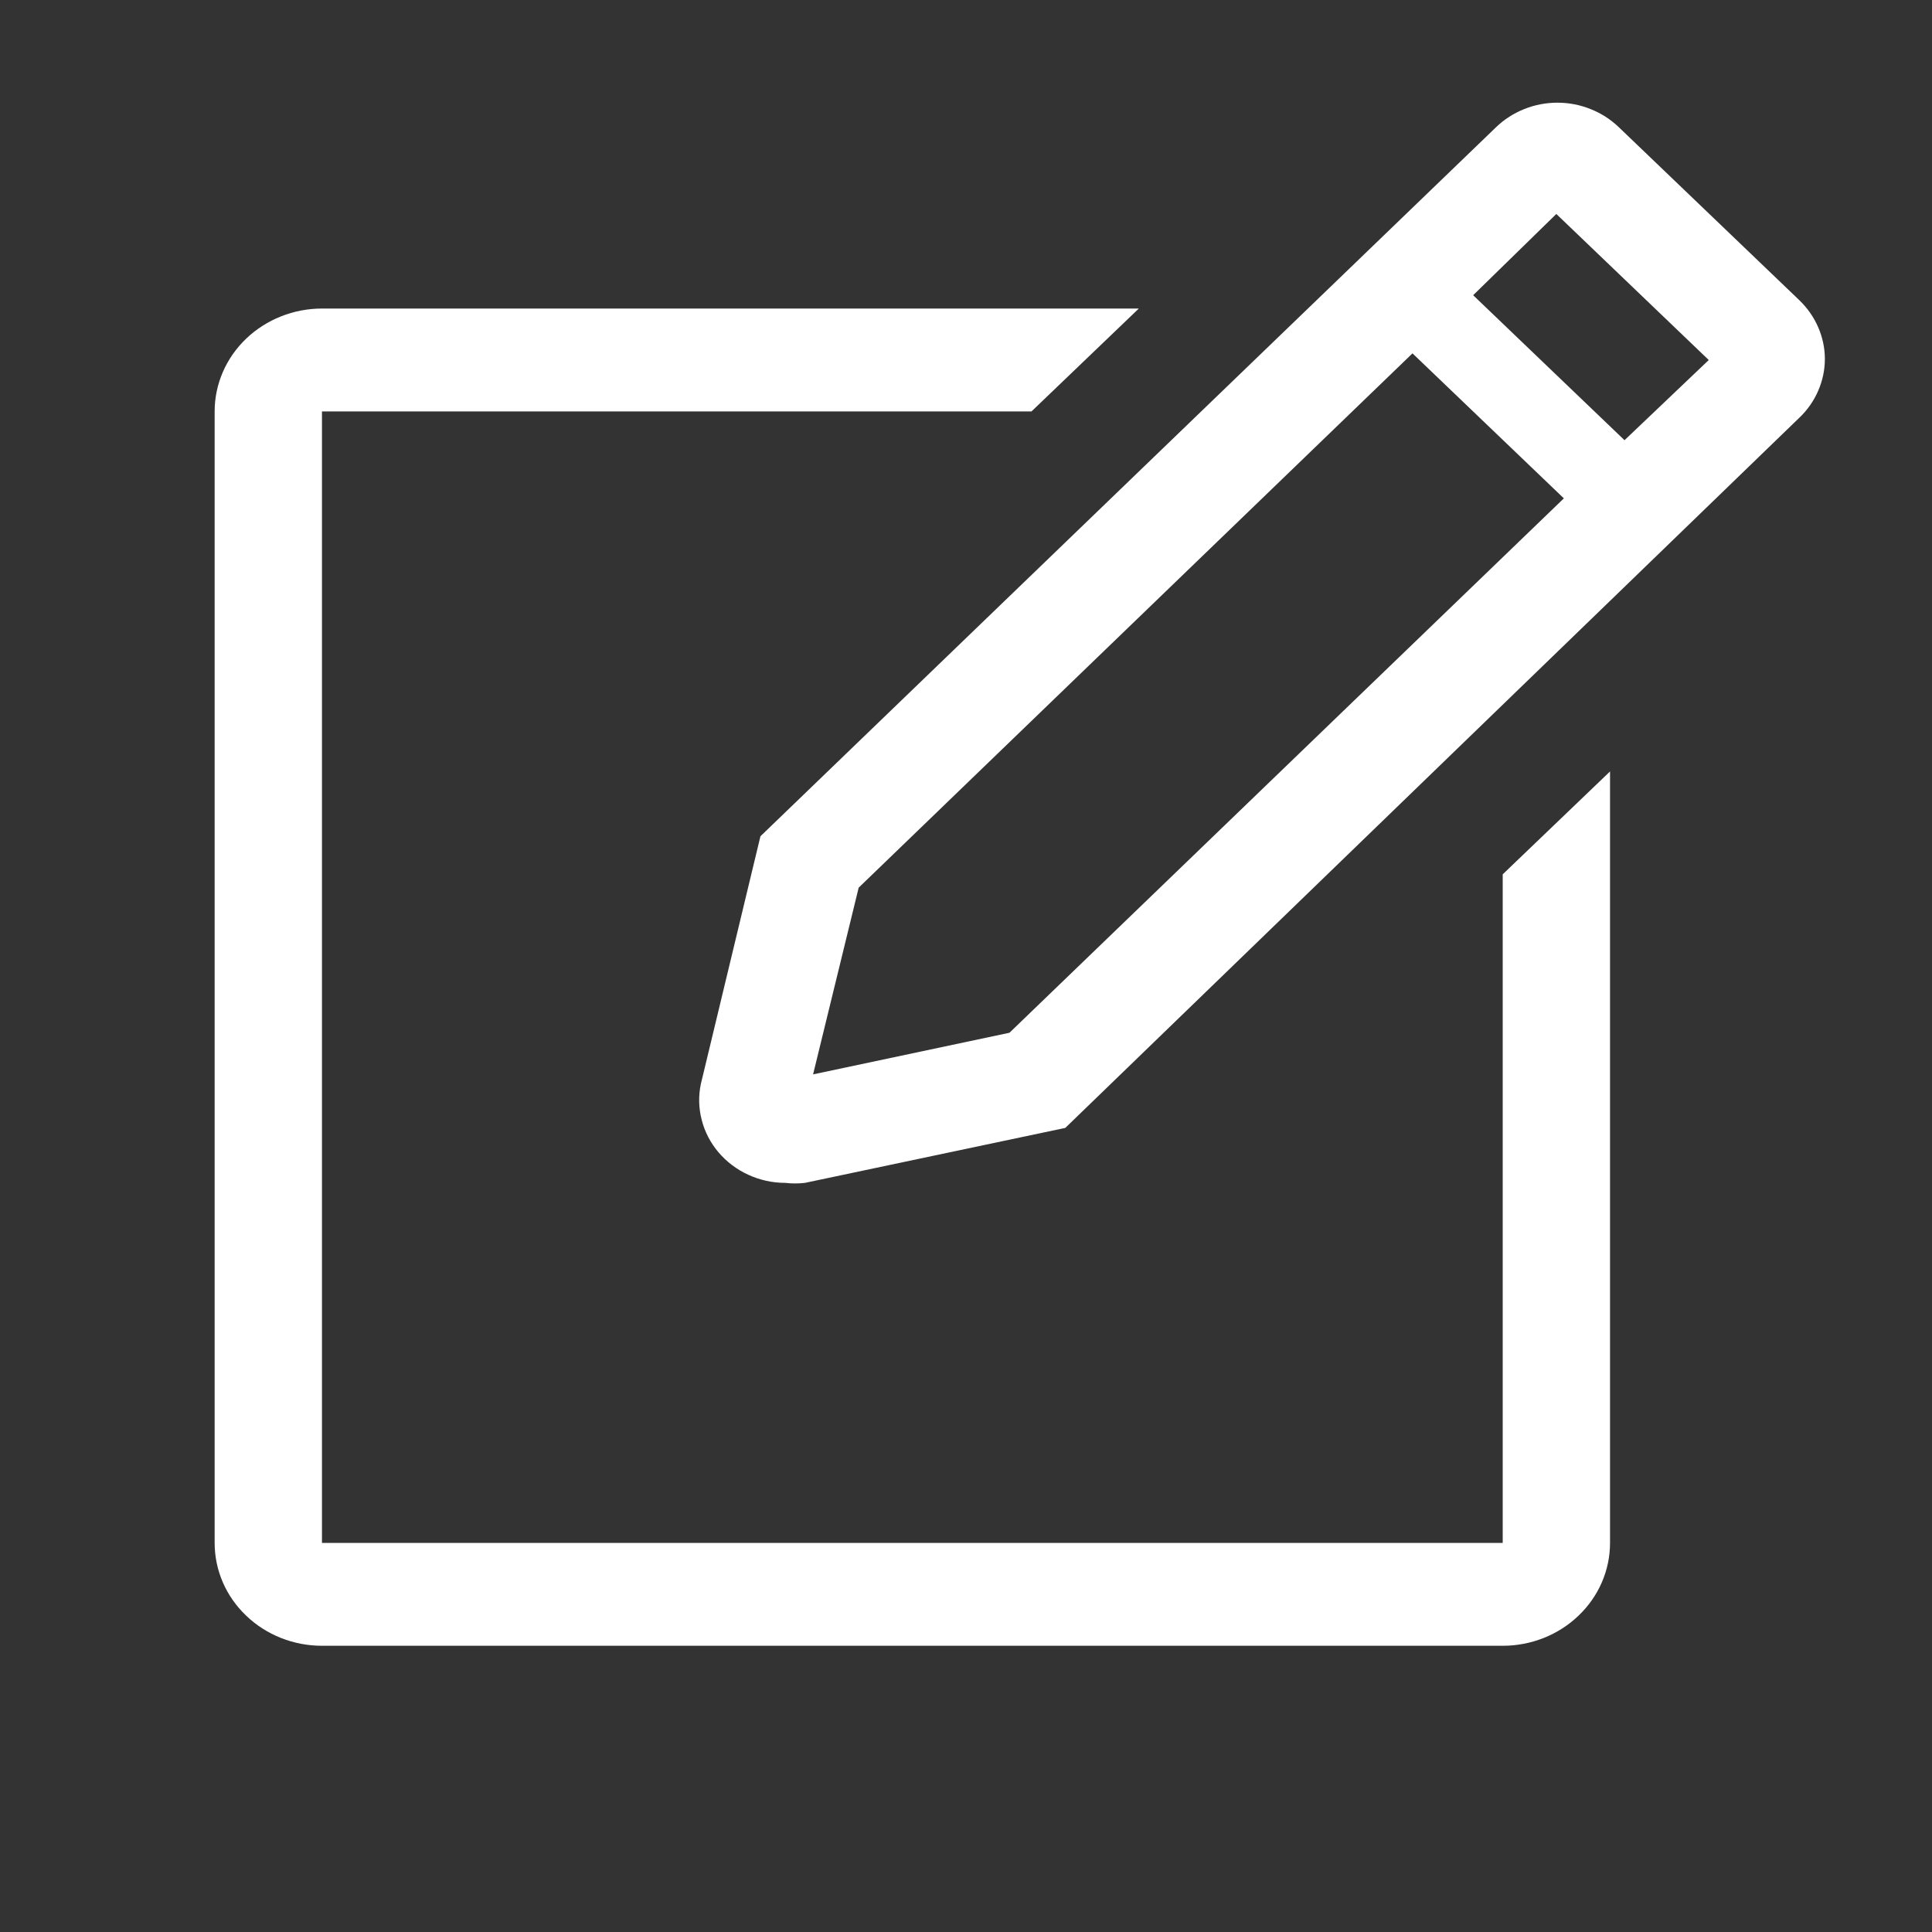 <svg width="20" height="20" viewBox="0 0 20 20" fill="none" xmlns="http://www.w3.org/2000/svg">
<rect x="0" y="0" width="20" height="20" fill="#333333" stroke="none"/>
<path d="M15.556 15.972H3.333V4.259H10.678L11.789 3.194H3.333C3.039 3.194 2.756 3.307 2.548 3.506C2.339 3.706 2.222 3.977 2.222 4.259V15.972C2.222 16.255 2.339 16.526 2.548 16.725C2.756 16.925 3.039 17.037 3.333 17.037H15.556C15.85 17.037 16.133 16.925 16.341 16.725C16.55 16.526 16.667 16.255 16.667 15.972V7.986L15.556 9.051V15.972Z" fill="white"/>
<path d="M18.628 3.109L16.756 1.315C16.672 1.235 16.574 1.172 16.465 1.129C16.356 1.085 16.24 1.063 16.122 1.063C16.005 1.063 15.888 1.085 15.779 1.129C15.671 1.172 15.572 1.235 15.489 1.315L7.872 8.657L7.256 11.218C7.229 11.342 7.232 11.47 7.264 11.593C7.295 11.716 7.355 11.831 7.438 11.929C7.522 12.027 7.627 12.107 7.746 12.161C7.865 12.216 7.996 12.245 8.128 12.245C8.196 12.253 8.265 12.253 8.333 12.245L11.028 11.676L18.628 4.323C18.711 4.244 18.777 4.149 18.822 4.045C18.867 3.941 18.891 3.829 18.891 3.716C18.891 3.603 18.867 3.492 18.822 3.388C18.777 3.284 18.711 3.189 18.628 3.109ZM10.45 10.691L8.417 11.122L8.889 9.189L14.622 3.658L16.189 5.159L10.45 10.691ZM16.817 4.557L15.25 3.056L16.111 2.215L17.689 3.727L16.817 4.557Z" fill="white"/>
</svg>
